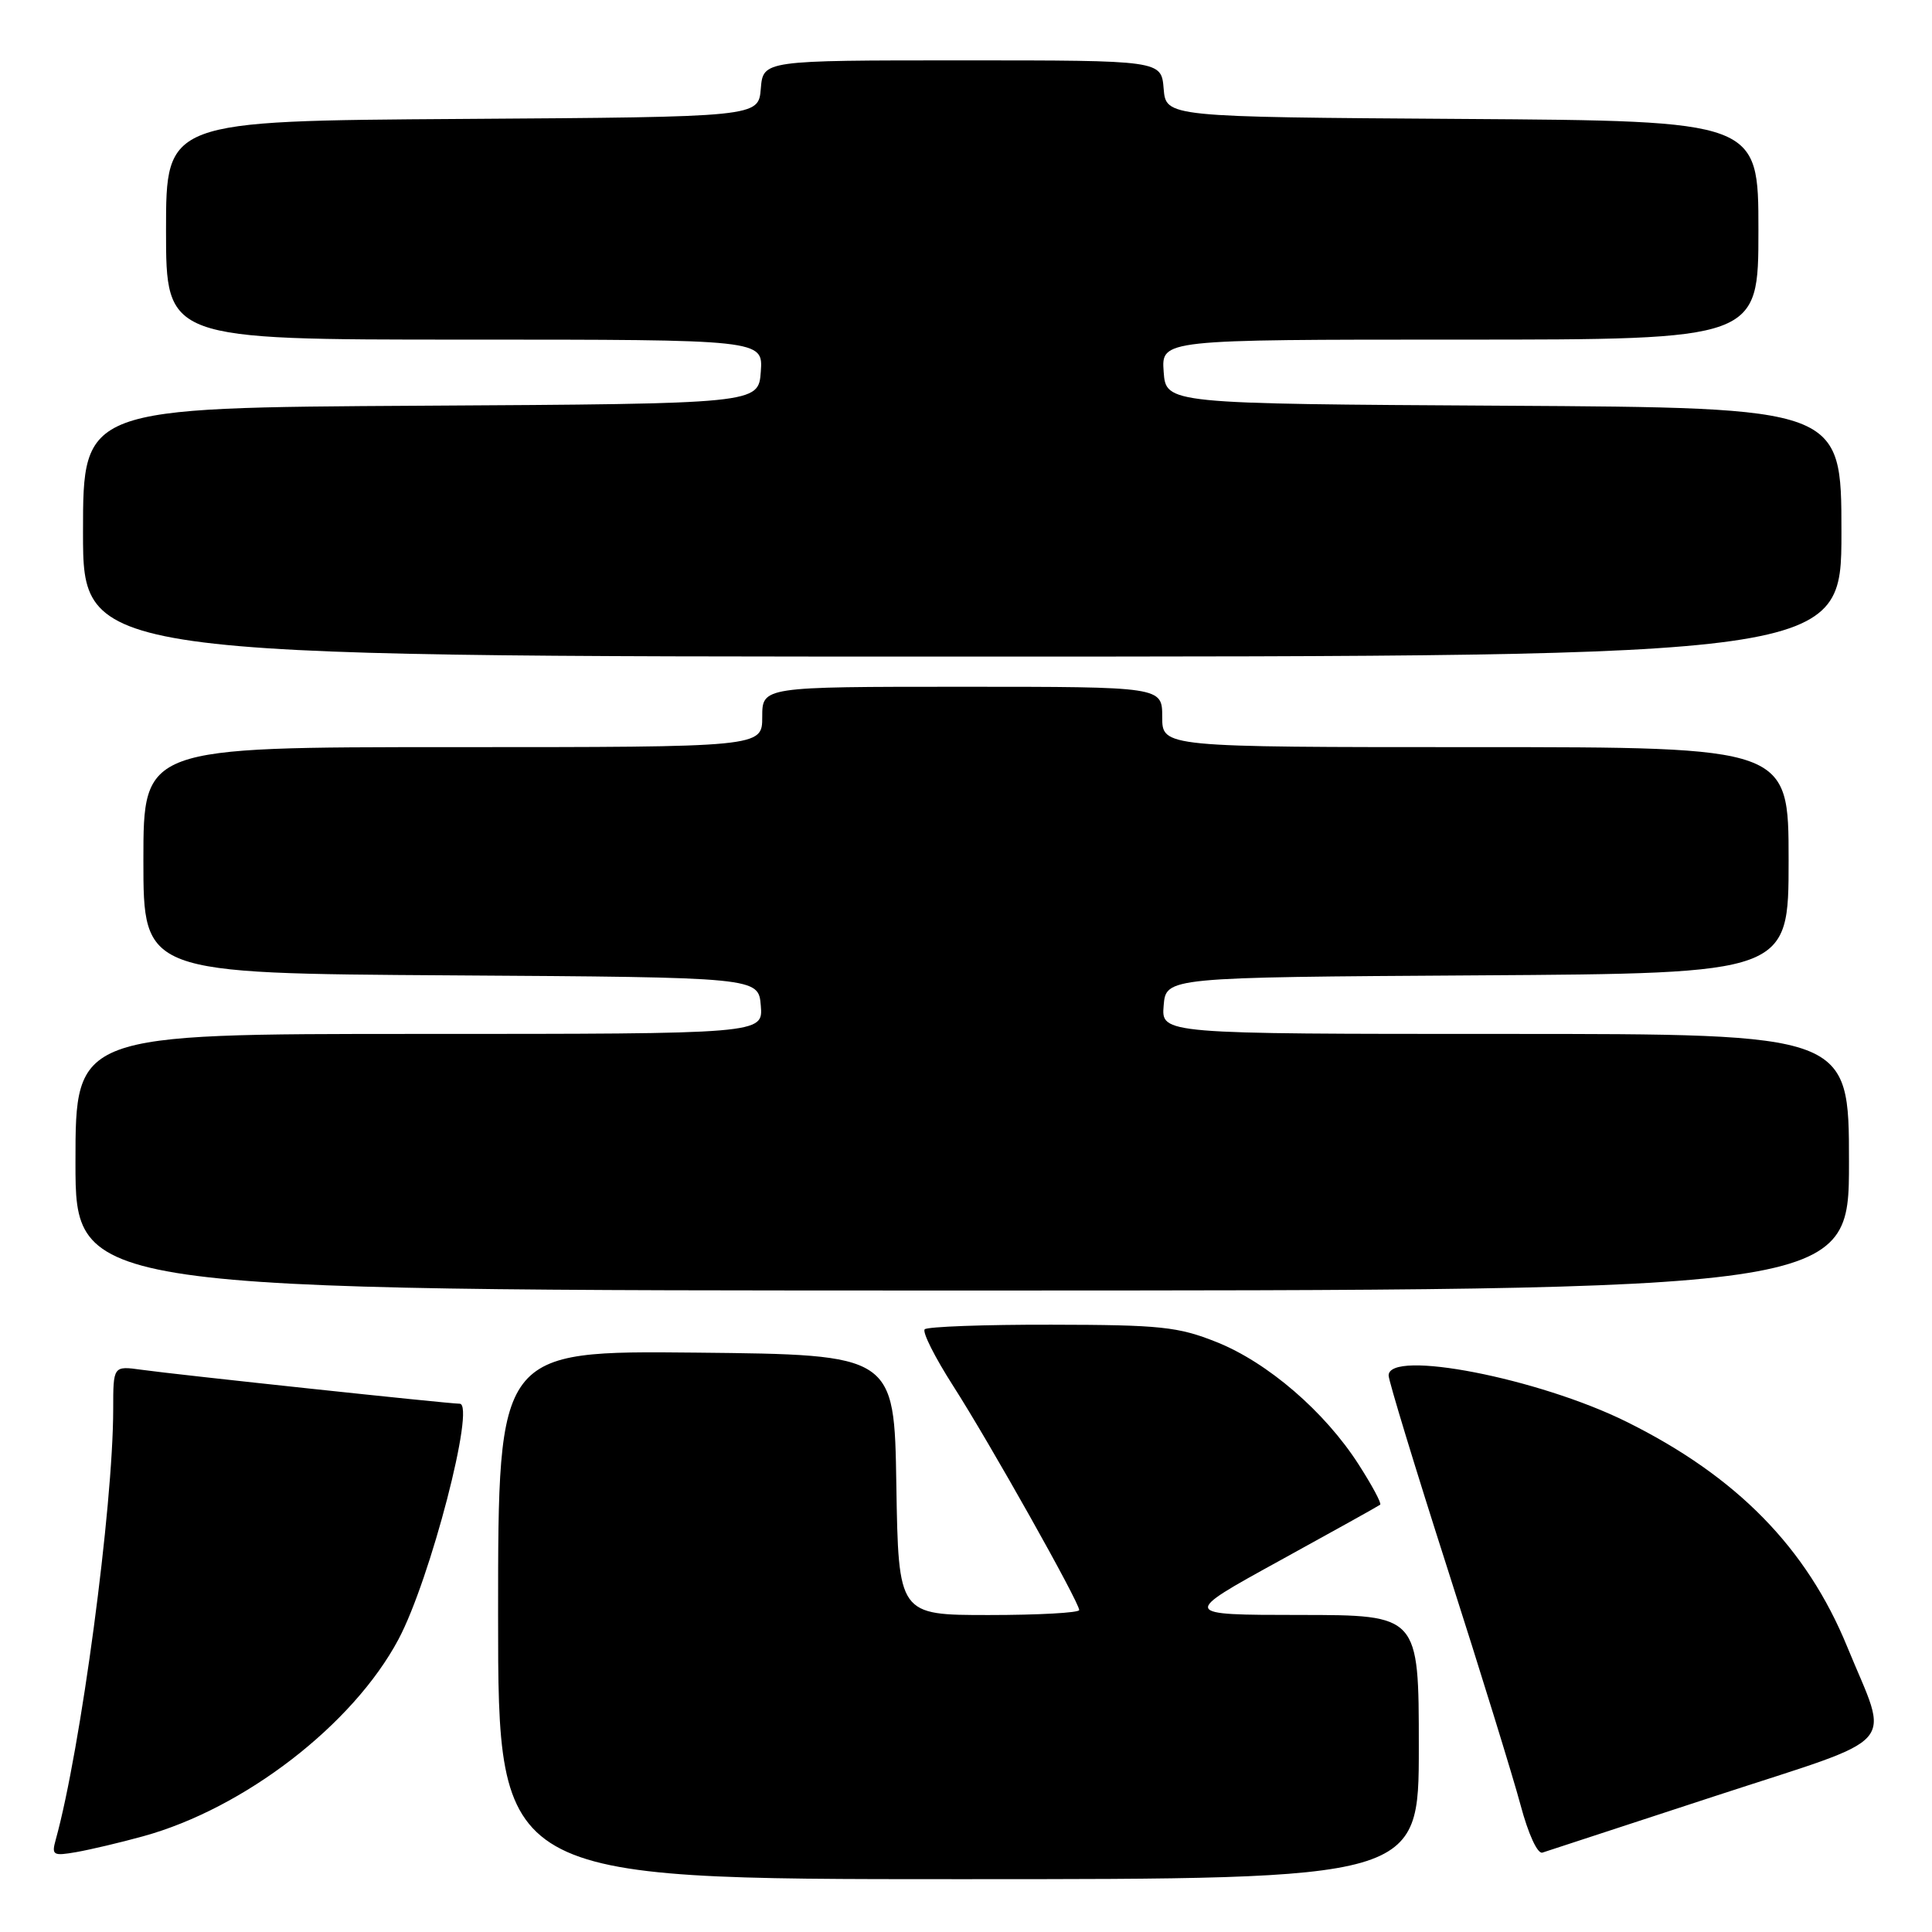 <?xml version="1.0" encoding="UTF-8" standalone="no"?>
<!DOCTYPE svg PUBLIC "-//W3C//DTD SVG 1.1//EN" "http://www.w3.org/Graphics/SVG/1.1/DTD/svg11.dtd" >
<svg xmlns="http://www.w3.org/2000/svg" xmlns:xlink="http://www.w3.org/1999/xlink" version="1.1" viewBox="0 0 256 256">
 <g >
 <path fill="currentColor"
d=" M 188.00 231.50 C 188.00 214.00 188.00 214.00 172.25 213.99 C 156.50 213.98 156.50 213.98 169.50 206.83 C 176.65 202.90 182.67 199.55 182.88 199.38 C 183.09 199.21 181.80 196.81 180.02 194.04 C 175.54 187.05 167.97 180.53 161.20 177.83 C 156.11 175.80 153.78 175.55 139.33 175.53 C 130.44 175.51 122.88 175.79 122.53 176.14 C 122.18 176.49 123.88 179.86 126.30 183.64 C 131.10 191.12 143.00 212.29 143.00 213.34 C 143.00 213.70 137.61 214.00 131.02 214.00 C 119.05 214.00 119.05 214.00 118.77 196.75 C 118.50 179.50 118.50 179.50 92.25 179.23 C 66.00 178.97 66.00 178.97 66.00 213.98 C 66.00 249.00 66.00 249.00 127.00 249.00 C 188.00 249.00 188.00 249.00 188.00 231.50 Z  M 18.95 243.32 C 32.36 239.64 46.78 228.53 52.80 217.22 C 57.01 209.33 63.06 186.00 60.91 186.00 C 59.47 186.00 23.38 182.15 18.75 181.50 C 15.00 180.98 15.00 180.98 15.00 186.74 C 14.99 199.67 10.70 231.79 7.39 243.75 C 6.81 245.83 7.02 245.95 10.13 245.41 C 11.99 245.08 15.95 244.15 18.95 243.32 Z  M 227.25 237.99 C 252.24 229.81 250.38 231.92 244.76 218.19 C 239.39 205.08 230.12 195.63 215.54 188.40 C 203.89 182.62 184.00 178.75 184.00 182.26 C 184.00 182.95 187.53 194.54 191.85 208.01 C 196.17 221.48 200.50 235.50 201.48 239.17 C 202.51 243.03 203.73 245.69 204.38 245.48 C 204.99 245.28 215.29 241.91 227.25 237.99 Z  M 245.00 154.00 C 245.00 137.00 245.00 137.00 199.44 137.00 C 153.88 137.00 153.88 137.00 154.19 133.25 C 154.50 129.50 154.50 129.50 195.75 129.24 C 237.00 128.98 237.00 128.98 237.00 113.99 C 237.00 99.00 237.00 99.00 195.50 99.00 C 154.00 99.00 154.00 99.00 154.00 95.00 C 154.00 91.00 154.00 91.00 127.50 91.00 C 101.00 91.00 101.00 91.00 101.00 95.00 C 101.00 99.00 101.00 99.00 60.00 99.00 C 19.00 99.00 19.00 99.00 19.00 113.99 C 19.00 128.98 19.00 128.98 59.75 129.24 C 100.50 129.50 100.50 129.50 100.81 133.25 C 101.12 137.00 101.12 137.00 55.56 137.00 C 10.00 137.00 10.00 137.00 10.00 154.00 C 10.00 171.00 10.00 171.00 127.50 171.00 C 245.00 171.00 245.00 171.00 245.00 154.00 Z  M 244.00 70.51 C 244.00 54.02 244.00 54.02 199.25 53.76 C 154.50 53.50 154.50 53.50 154.19 49.25 C 153.89 45.00 153.89 45.00 193.44 45.00 C 233.00 45.00 233.00 45.00 233.00 30.51 C 233.00 16.02 233.00 16.02 193.75 15.76 C 154.50 15.50 154.50 15.50 154.19 11.75 C 153.88 8.00 153.88 8.00 127.50 8.00 C 101.12 8.00 101.12 8.00 100.81 11.75 C 100.50 15.50 100.50 15.50 61.25 15.76 C 22.00 16.02 22.00 16.02 22.00 30.51 C 22.00 45.00 22.00 45.00 61.56 45.00 C 101.11 45.00 101.11 45.00 100.81 49.25 C 100.50 53.50 100.50 53.50 55.75 53.76 C 11.00 54.02 11.00 54.02 11.00 70.51 C 11.00 87.00 11.00 87.00 127.50 87.00 C 244.00 87.00 244.00 87.00 244.00 70.51 Z "/>
</g>
</svg>